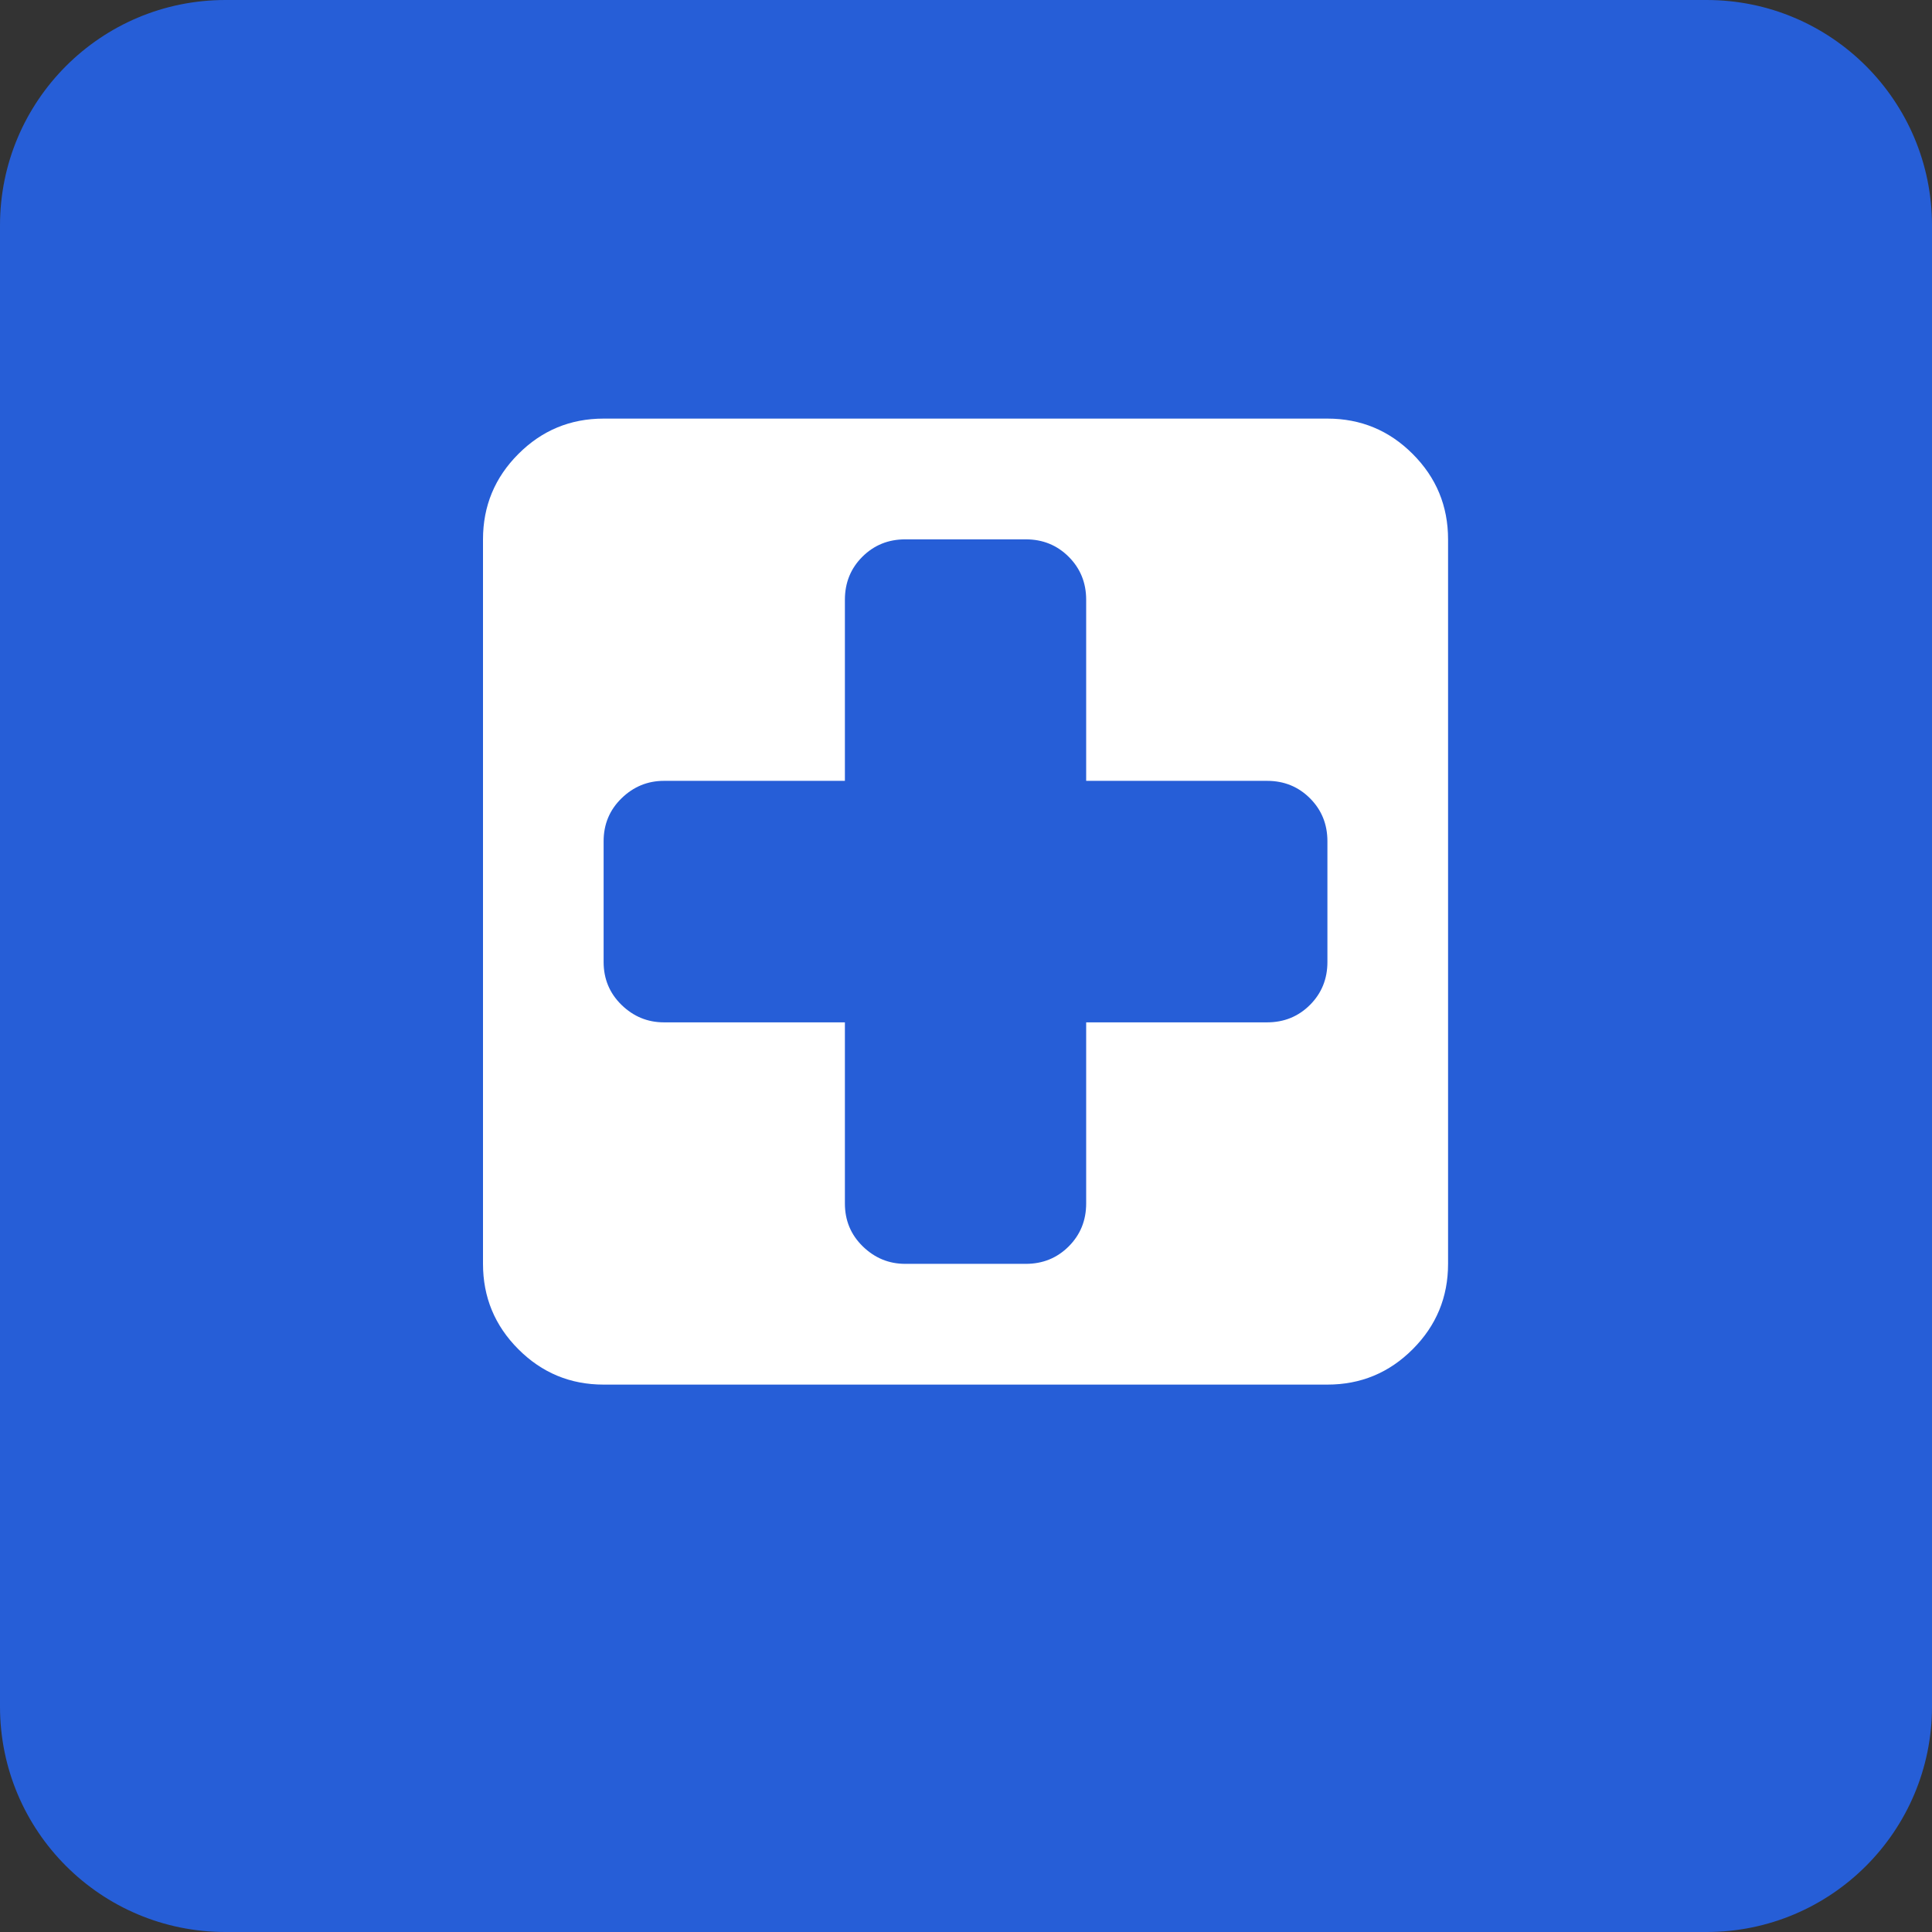 <svg width="60" height="60" viewBox="0 0 60 60" fill="none" xmlns="http://www.w3.org/2000/svg">
<rect x="0" y="0" width="60" height="60" fill="#333333" stroke="none"/>
<path d="M53 0H7C3.134 0 0 3.134 0 7V53C0 56.866 3.134 60 7 60H53C56.866 60 60 56.866 60 53V7C60 3.134 56.866 0 53 0Z" fill="#265ED7"/>
<path d="M41.224 43H18.746C17.712 43 16.829 42.634 16.098 41.901C15.366 41.169 15 40.285 15 39.25V16.75C15 15.715 15.366 14.831 16.098 14.099C16.829 13.366 17.712 13 18.746 13H41.224C42.258 13 43.142 13.366 43.873 14.099C44.605 14.831 44.971 15.715 44.971 16.75V39.25C44.971 40.285 44.605 41.169 43.873 41.901C43.142 42.634 42.258 43 41.224 43ZM41.224 26.125C41.224 25.598 41.044 25.153 40.683 24.792C40.322 24.431 39.878 24.25 39.351 24.25H33.732V18.625C33.732 18.098 33.551 17.653 33.19 17.292C32.829 16.931 32.385 16.75 31.858 16.75H28.112C27.585 16.75 27.142 16.931 26.78 17.292C26.419 17.653 26.239 18.098 26.239 18.625V24.25H20.619C20.112 24.25 19.673 24.431 19.302 24.792C18.932 25.153 18.746 25.598 18.746 26.125V29.875C18.746 30.402 18.932 30.847 19.302 31.208C19.673 31.569 20.112 31.75 20.619 31.75H26.239V37.375C26.239 37.902 26.424 38.347 26.795 38.708C27.166 39.069 27.605 39.25 28.112 39.25H31.858C32.385 39.25 32.829 39.069 33.19 38.708C33.551 38.347 33.732 37.902 33.732 37.375V31.75H39.351C39.878 31.75 40.322 31.569 40.683 31.208C41.044 30.847 41.224 30.402 41.224 29.875V26.125Z" fill="white"/>
</svg>
